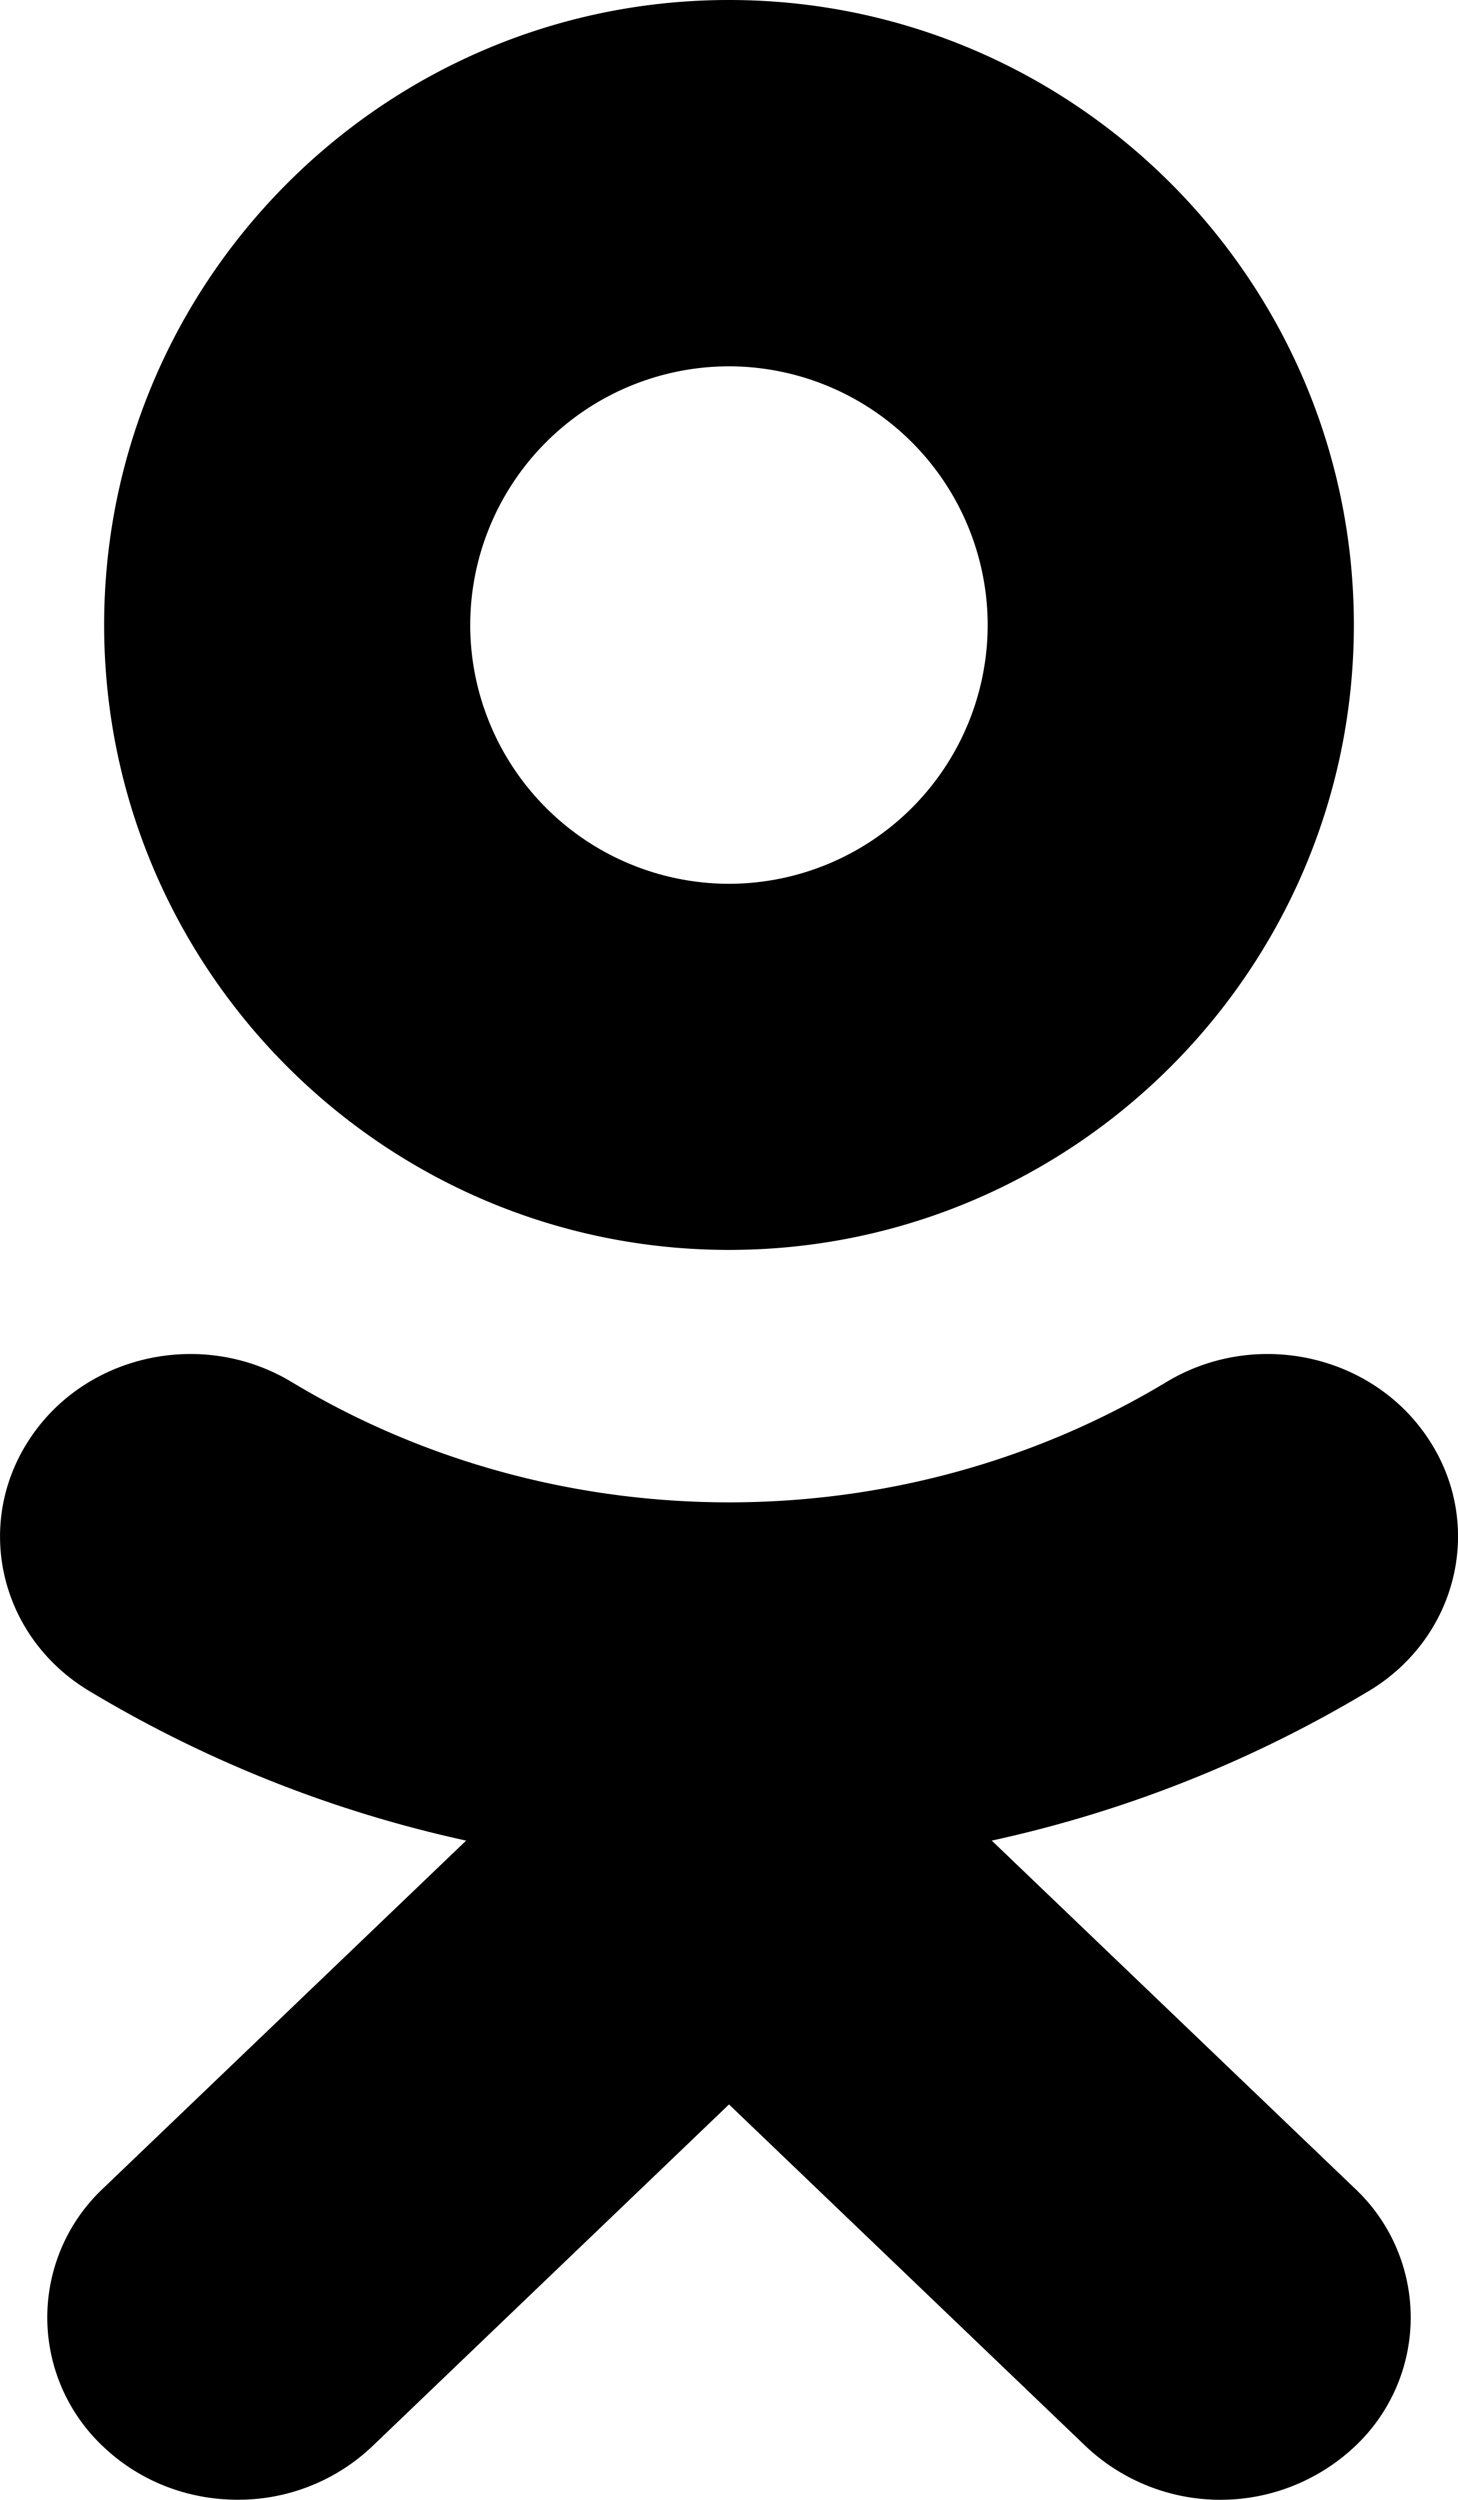 <svg viewBox="0 0 14 24" fill="none" xmlns="http://www.w3.org/2000/svg"><path fill-rule="evenodd" clip-rule="evenodd" d="M7 12c3.31 0 6-2.691 6-6 0-3.308-2.69-6-6-6S1 2.692 1 6c0 3.309 2.69 6 6 6zm0-8.483a2.487 2.487 0 0 1 2.484 2.484 2.487 2.487 0 0 1-2.485 2.484 2.488 2.488 0 0 1-2.484-2.484A2.487 2.487 0 0 1 7 3.517z" fill="currentColor"/><path d="M13.146 16.233a11.975 11.975 0 0 1-3.623 1.438l3.487 3.34a1.698 1.698 0 0 1 0 2.476 1.883 1.883 0 0 1-2.583 0L7 20.204l-3.426 3.283a1.867 1.867 0 0 1-1.293.512c-.467 0-.934-.17-1.292-.512a1.7 1.7 0 0 1 0-2.476l3.487-3.34a11.993 11.993 0 0 1-3.622-1.438c-.854-.515-1.11-1.595-.572-2.414.536-.819 1.664-1.066 2.52-.55 2.553 1.539 5.842 1.54 8.397 0 .855-.516 1.983-.269 2.52.55.538.818.281 1.899-.572 2.414z" fill="currentColor"/></svg>